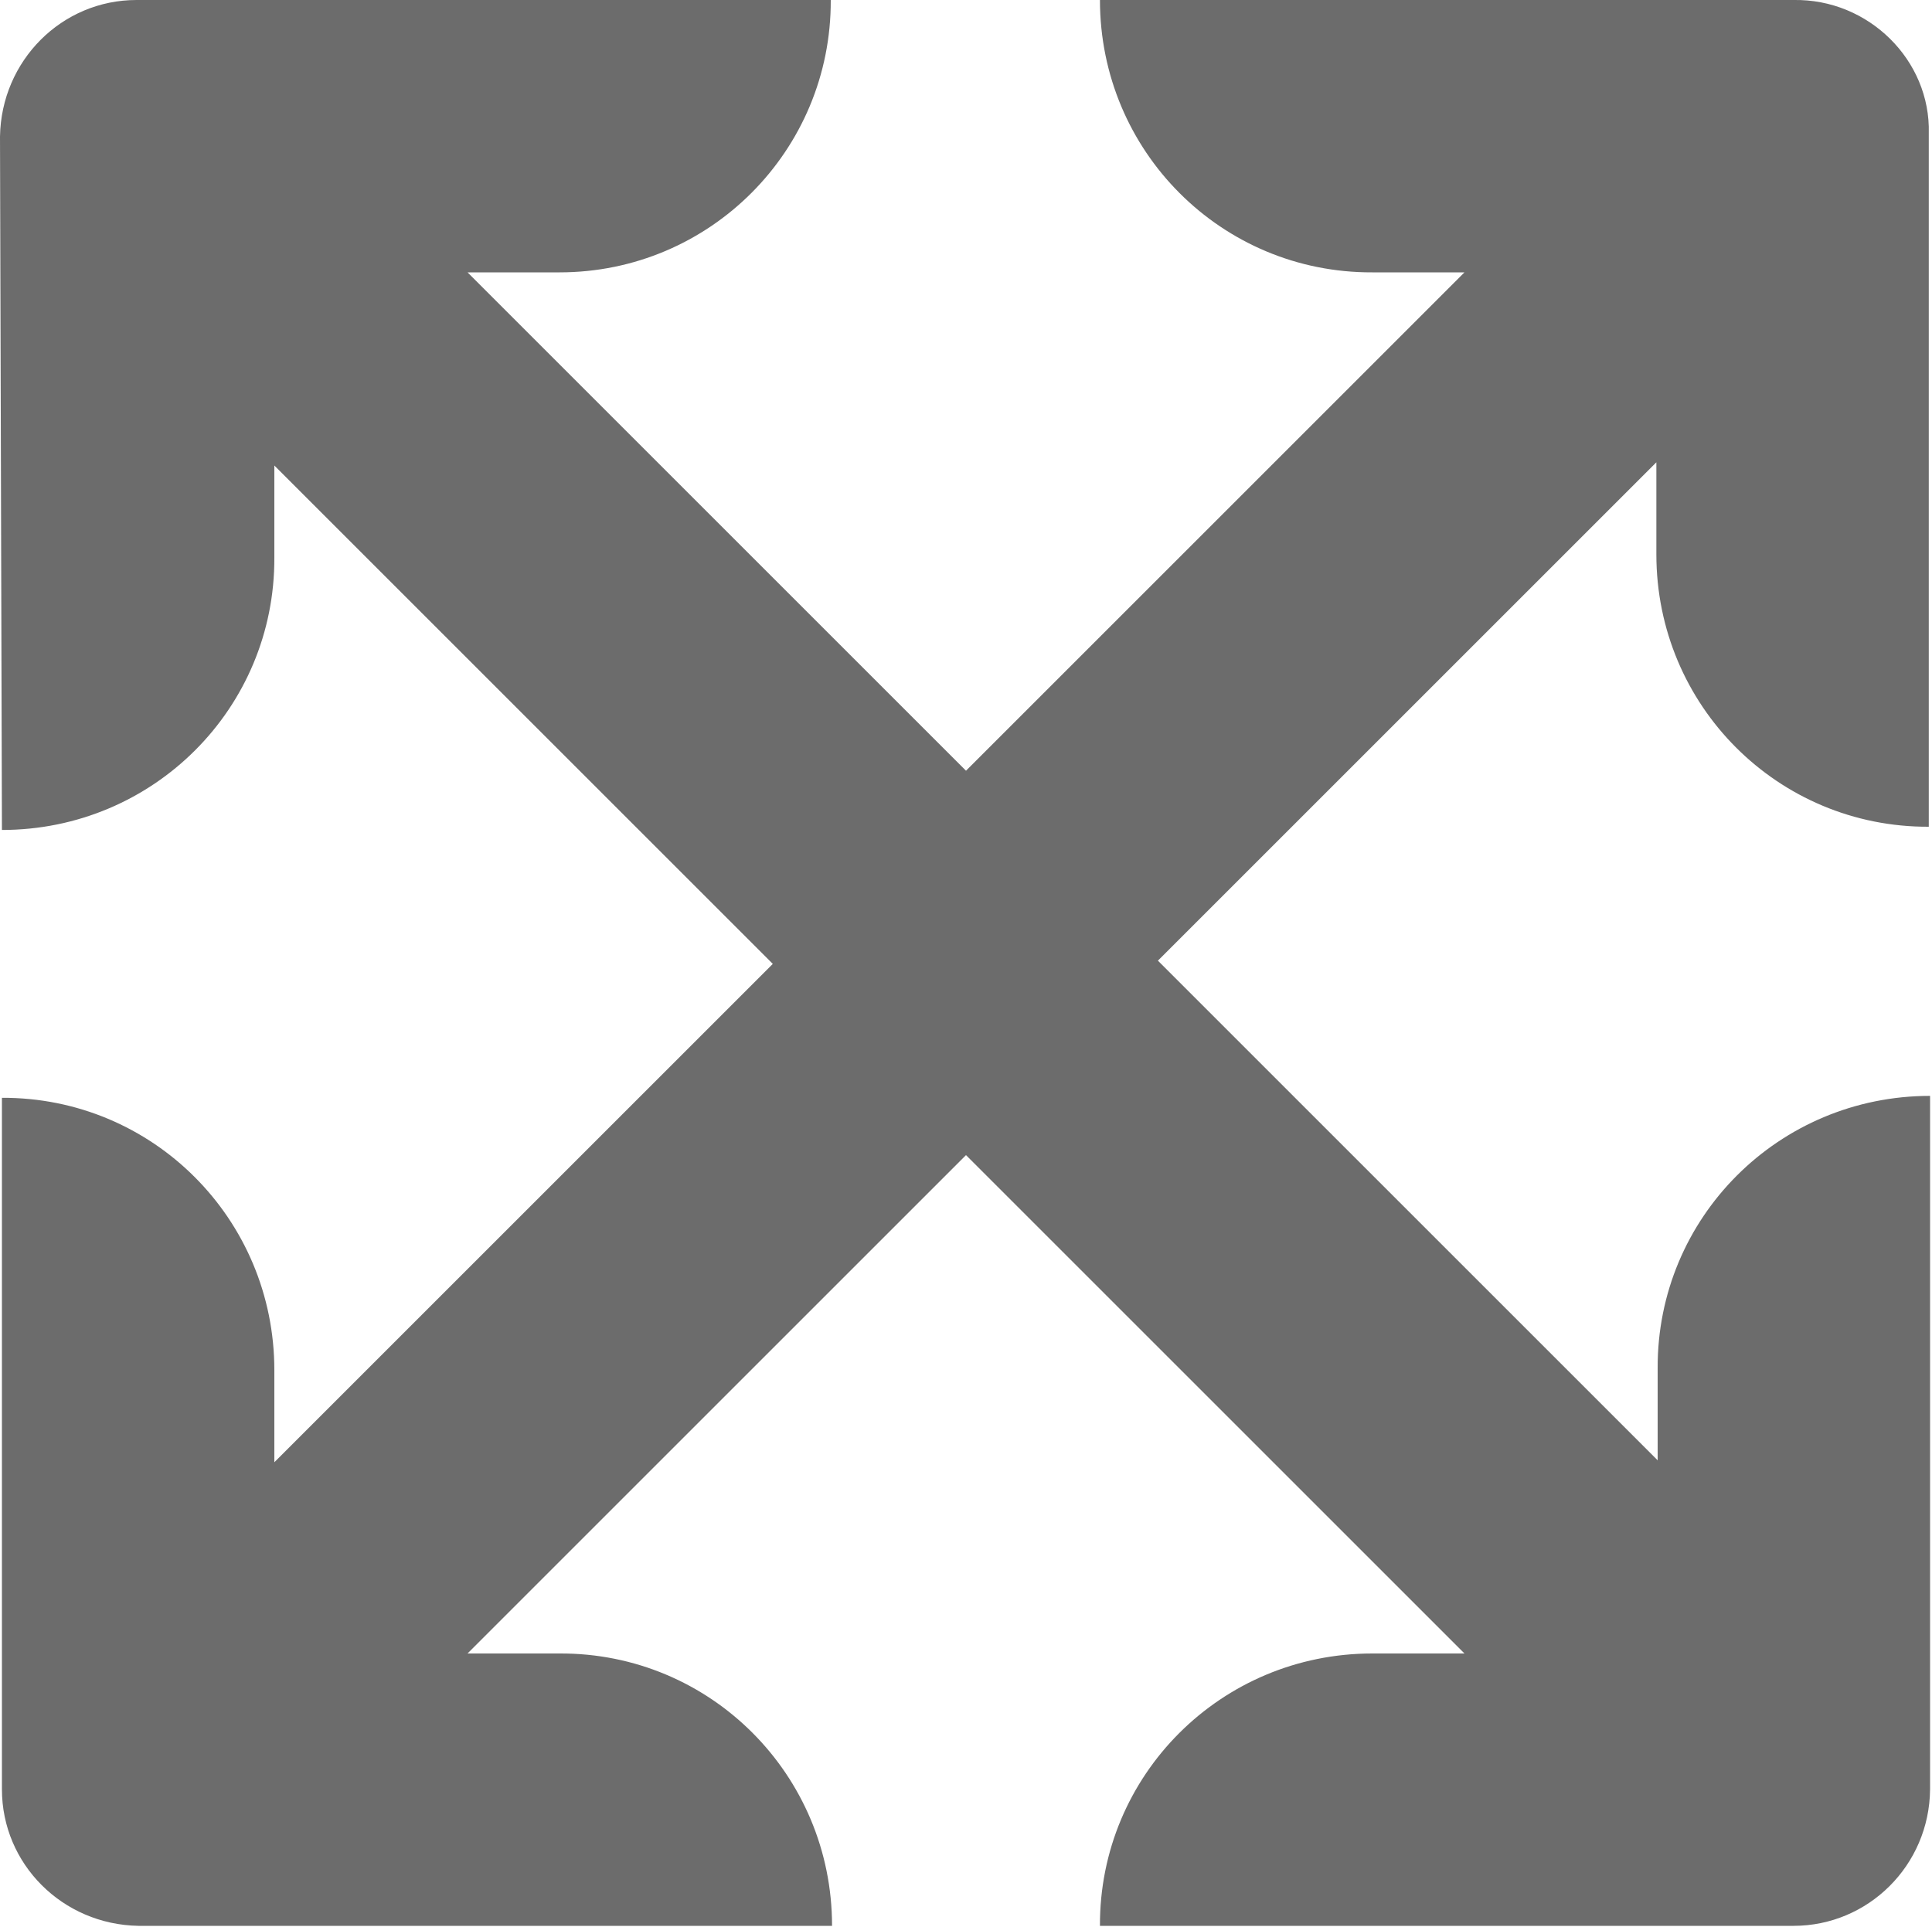 <?xml version="1.0" encoding="UTF-8"?><svg id="_Слой_2" xmlns="http://www.w3.org/2000/svg" width="30" height="29.93" viewBox="0 0 30 29.93"><defs><style>.cls-1{fill:#6c6c6c;}</style></defs><g id="sets"><path id="arrows" class="cls-1" d="M27.85,0h-10.77c0,2.35,1.89,4.24,4.23,4.23h1.43l-7.74,7.74-7.74-7.74h1.43C11.02,4.23,12.91,2.34,12.9,0H2.12C.96,0,.02.94,0,2.12l.03,10.77c2.35,0,4.24-1.89,4.23-4.23v-1.43l7.74,7.74-7.74,7.74v-1.43c0-2.35-1.89-4.24-4.23-4.23v10.74c0,1.16.94,2.1,2.12,2.12h10.77c0-2.35-1.89-4.24-4.23-4.23h-1.43l7.74-7.74,7.74,7.74h-1.43c-2.35,0-4.24,1.89-4.23,4.23h10.77c1.16,0,2.11-.94,2.12-2.12v-10.77c-2.35,0-4.24,1.89-4.23,4.23v1.43l-7.76-7.76,7.74-7.74v1.43c0,2.35,1.89,4.24,4.23,4.23V2.07C29.98.94,29.02-.02,27.85,0Z"/></g></svg>